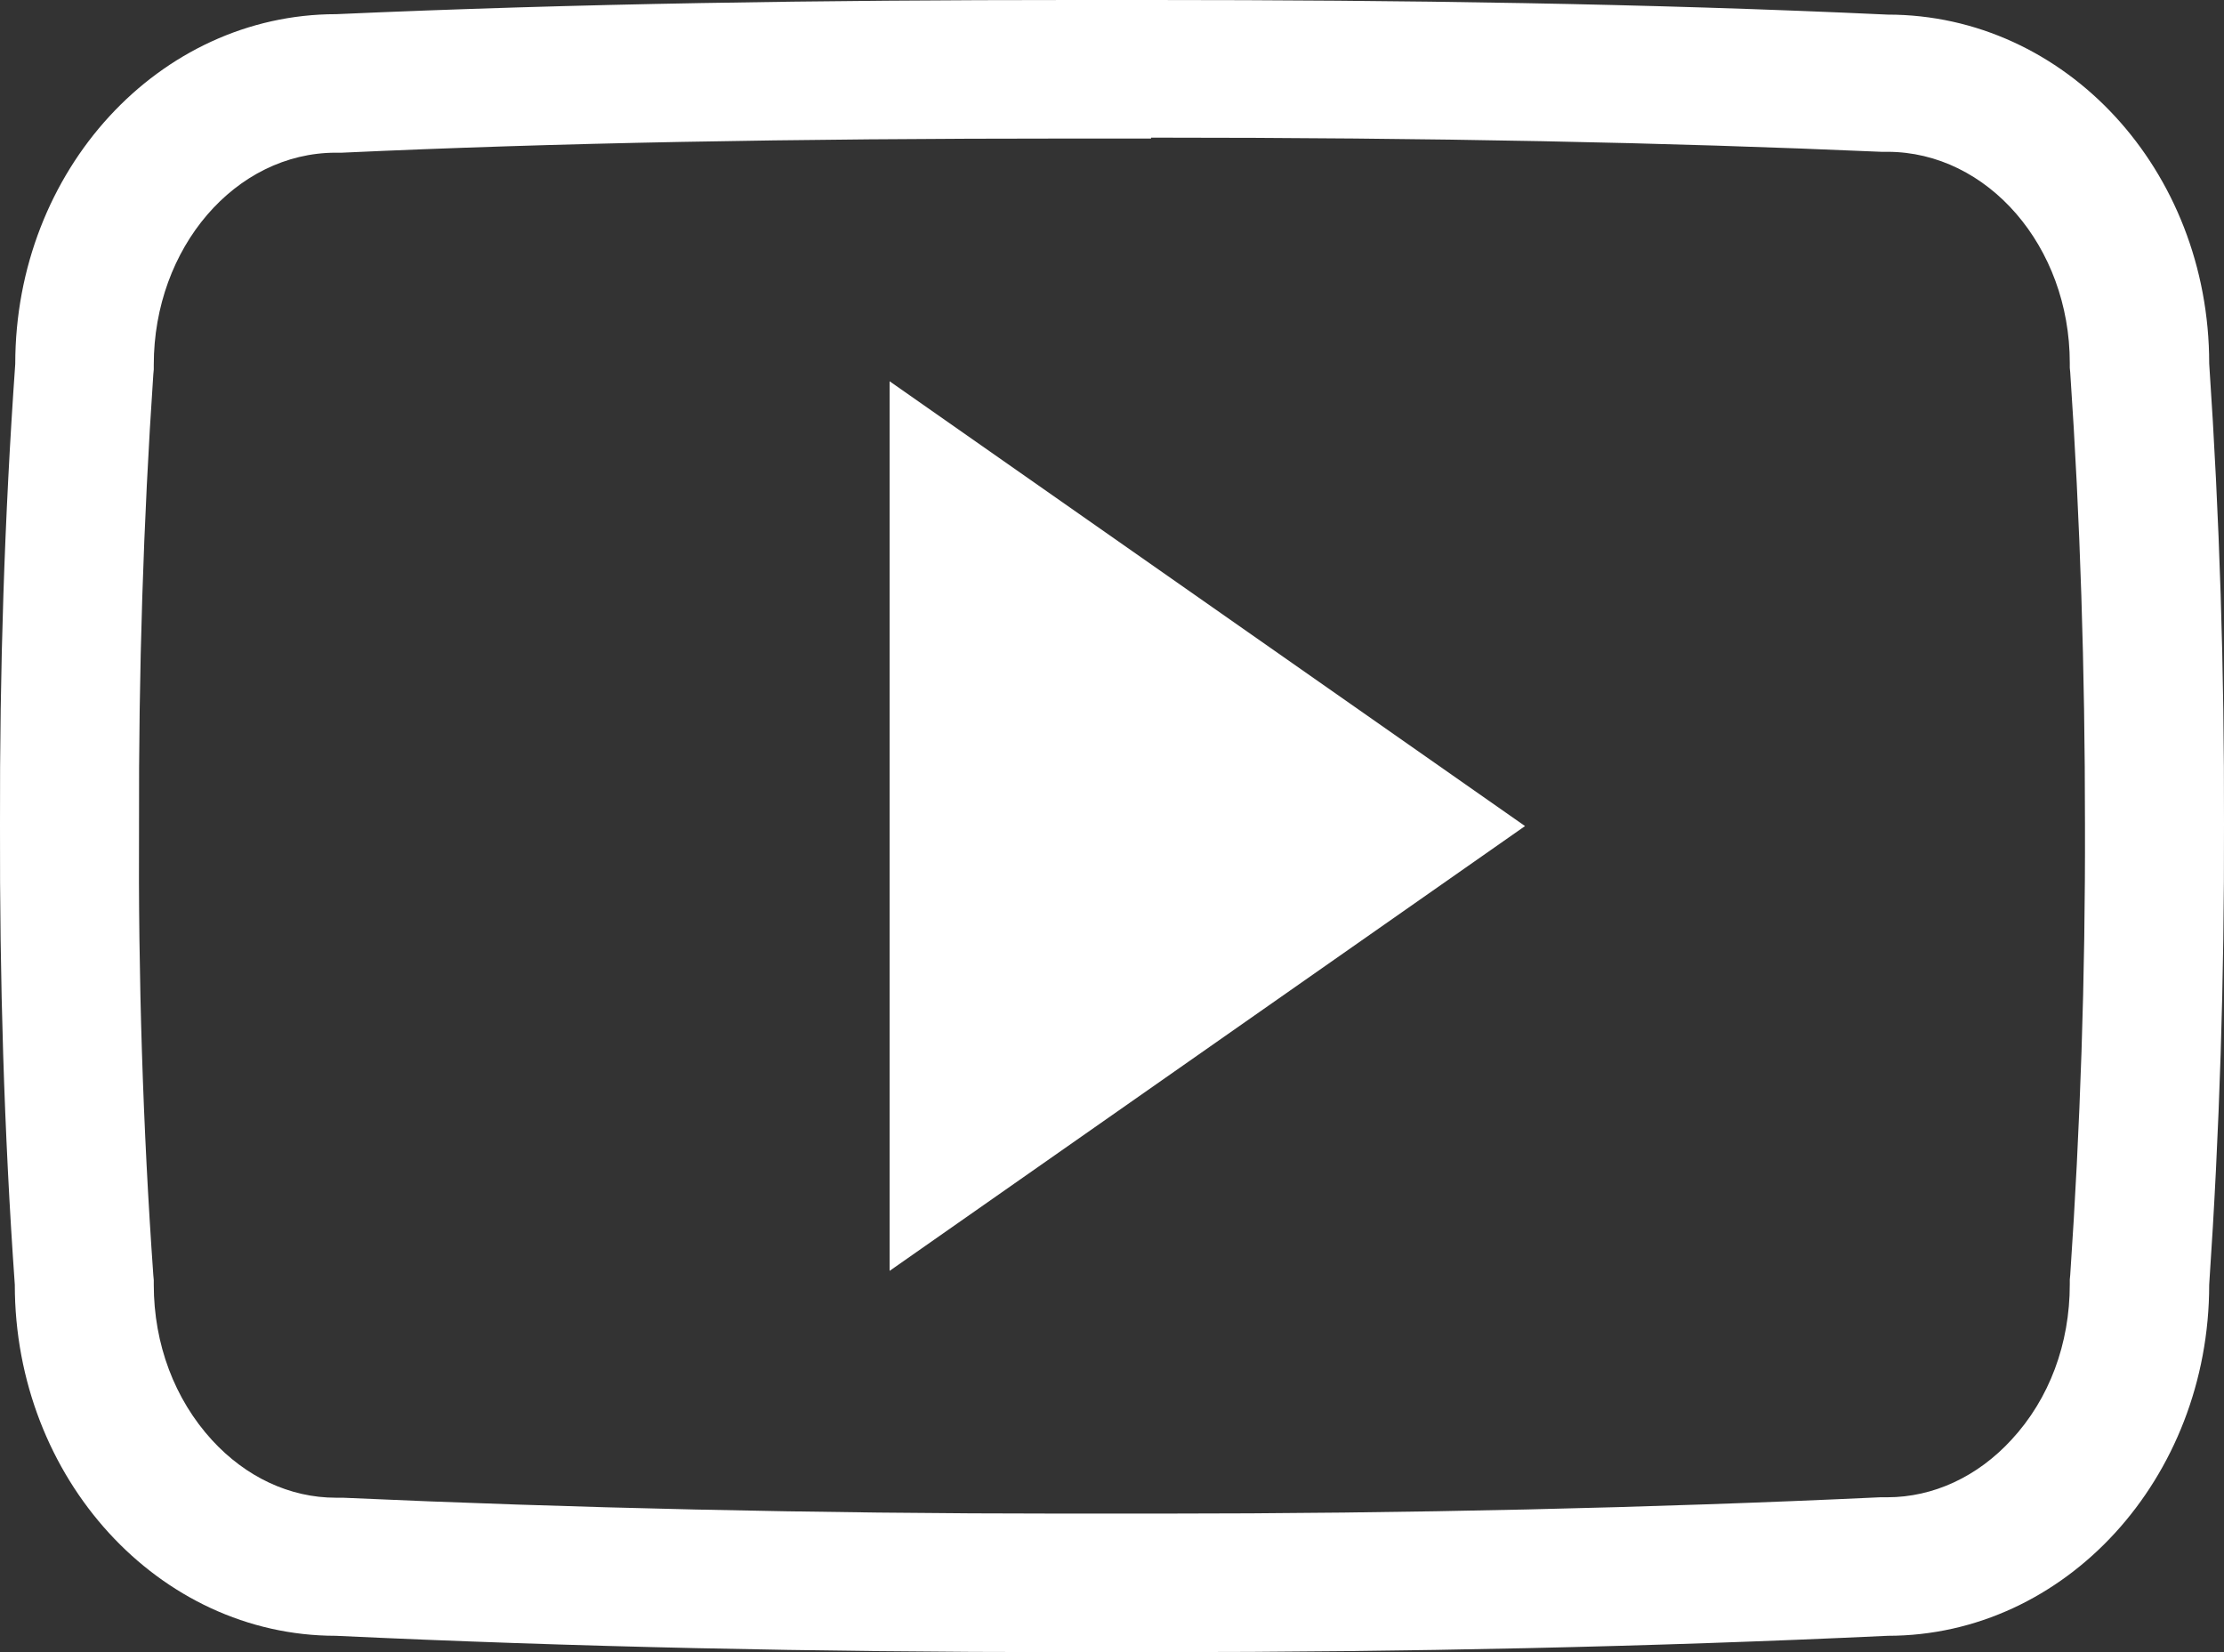 <?xml version="1.0" encoding="UTF-8"?>
<svg width="35px" height="26px" viewBox="0 0 35 26" version="1.1" xmlns="http://www.w3.org/2000/svg" xmlns:xlink="http://www.w3.org/1999/xlink">
    <rect x="0" y="0" width="35" height="26" fill="#333333" stroke="none"/>
    <title>10392D54-1D00-4A5D-B1CE-F919B53186B5</title>
    <g id="Work-Table" stroke="none" stroke-width="1" fill="none" fill-rule="evenodd">
        <g id="iconpro-homepage-5h" transform="translate(-1618, -6273)" fill="#FFFFFF">
            <g id="Group-24" transform="translate(0, 5347)">
                <g id="Group-13" transform="translate(0, 330)">
                    <g id="Group-12" transform="translate(0, 366)">
                        <g id="211928_social_youtube_icon" transform="translate(1618, 230)">
                            <path d="M18.115,2.166 C22.579,2.166 26.229,2.241 29.606,2.389 L29.654,2.389 L29.702,2.389 C31.281,2.389 32.573,3.879 32.573,5.713 L32.573,5.788 L32.58,5.862 C32.737,8.163 32.812,10.553 32.812,12.963 L32.812,12.963 L32.812,12.963 C32.819,15.373 32.737,17.762 32.58,20.064 L32.573,20.138 L32.573,20.212 C32.573,21.147 32.252,22.013 31.657,22.656 C31.124,23.238 30.426,23.563 29.702,23.563 L29.647,23.563 L29.592,23.563 C25.976,23.732 22.155,23.82 18.218,23.82 C17.979,23.82 17.732,23.82 17.493,23.82 L17.5,23.82 L17.493,23.82 C17.247,23.82 17.001,23.82 16.755,23.82 C12.804,23.82 8.983,23.732 5.394,23.57 L5.339,23.57 L5.285,23.57 C4.56,23.57 3.87,23.245 3.336,22.663 C2.748,22.02 2.42,21.153 2.42,20.219 L2.42,20.145 L2.413,20.07 C2.249,17.762 2.174,15.373 2.188,12.983 L2.188,12.976 L2.188,12.97 C2.181,10.58 2.256,8.197 2.413,5.889 L2.42,5.815 L2.42,5.74 C2.42,3.899 3.705,2.403 5.285,2.403 L5.332,2.403 L5.38,2.403 C8.764,2.247 12.414,2.18 16.878,2.18 L17.493,2.18 L18.115,2.18 M18.115,0 C17.91,0 17.705,0 17.5,0 C17.295,0 17.09,0 16.885,0 C12.947,0 9.078,0.054 5.291,0.223 C2.502,0.223 0.24,2.681 0.24,5.727 C0.069,8.15 -0.006,10.56 0,12.976 C-0.006,15.393 0.062,17.803 0.233,20.219 C0.233,23.265 2.496,25.743 5.285,25.743 C9.031,25.919 12.852,26 16.755,26 C17.001,26 17.254,26 17.5,26 C17.746,26 17.992,26 18.231,26 C22.135,26 25.956,25.919 29.709,25.743 C32.505,25.743 34.767,23.265 34.767,20.219 C34.931,17.803 35.006,15.386 35,12.97 C35.006,10.553 34.931,8.143 34.767,5.72 C34.767,2.674 32.505,0.23 29.709,0.23 C25.922,0.054 22.059,0 18.115,0 L18.115,0 Z" id="Shape"></path>
                            <polygon id="Path" points="14 20 14 6 24 13"></polygon>
                        </g>
                    </g>
                </g>
            </g>
        </g>
    </g>
</svg>